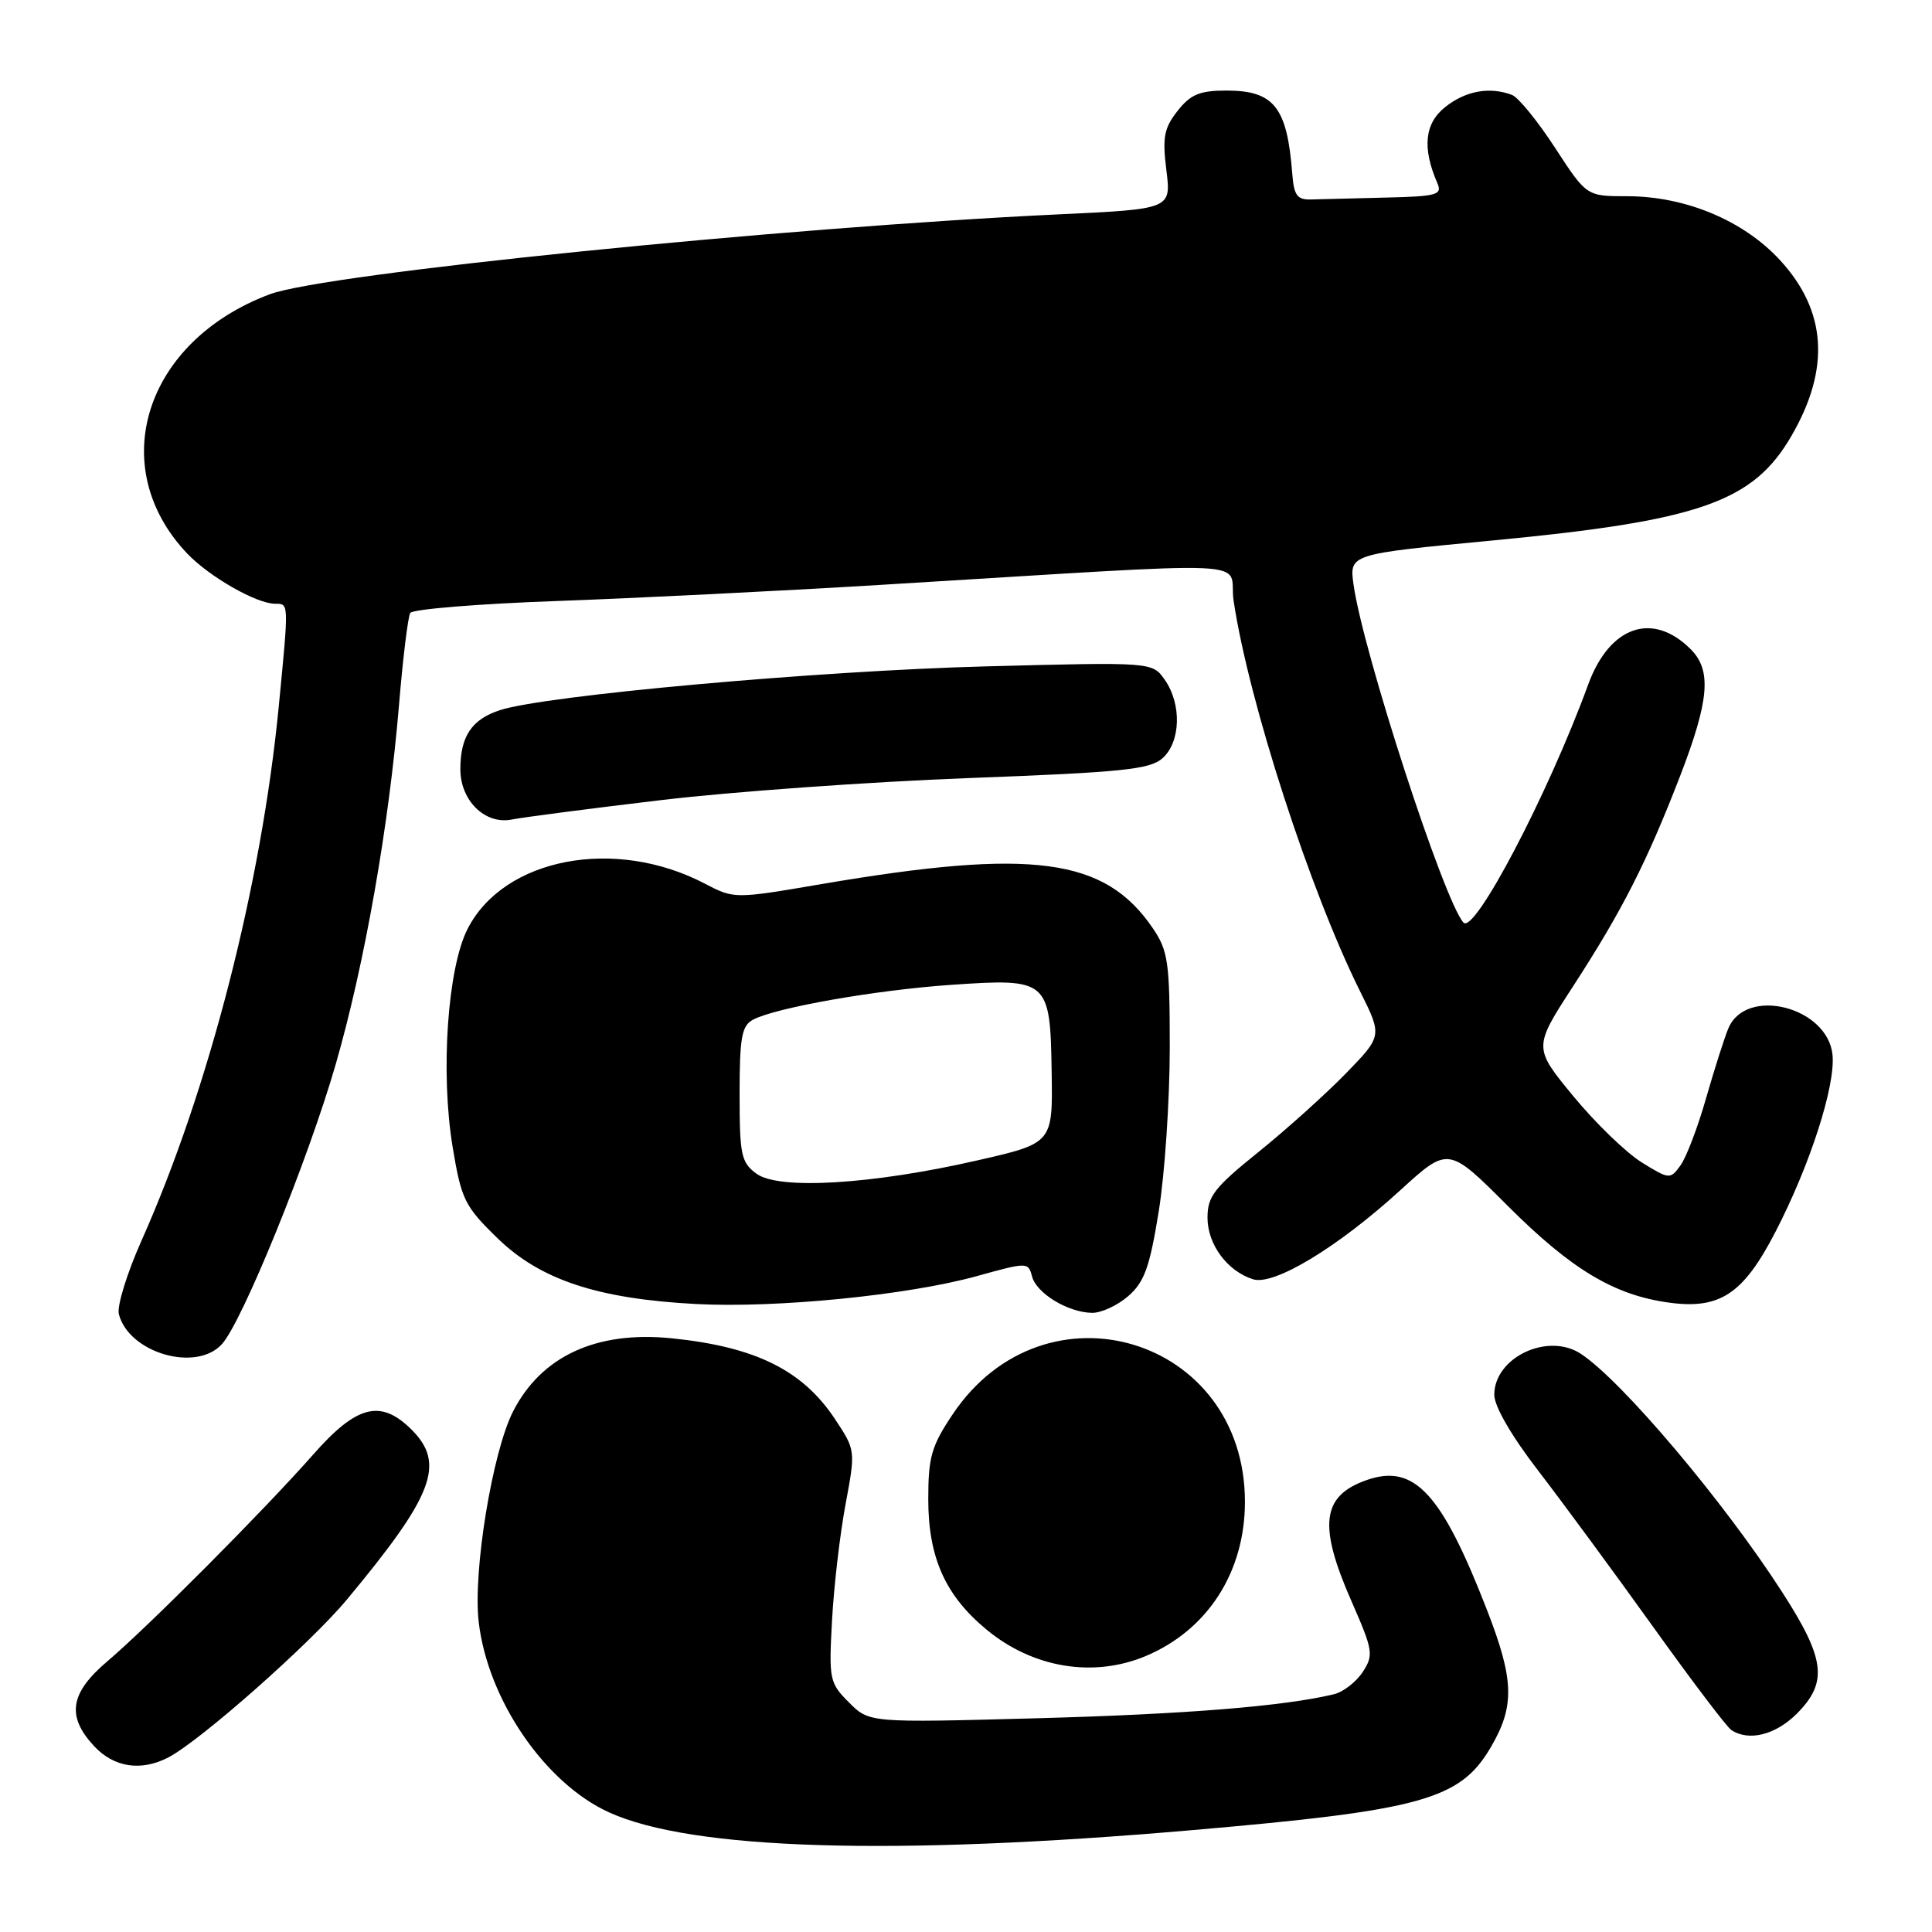 <?xml version="1.0" encoding="UTF-8" standalone="no"?>
<!DOCTYPE svg PUBLIC "-//W3C//DTD SVG 1.1//EN" "http://www.w3.org/Graphics/SVG/1.1/DTD/svg11.dtd" >
<svg xmlns="http://www.w3.org/2000/svg" xmlns:xlink="http://www.w3.org/1999/xlink" version="1.1" viewBox="0 0 256 256">
 <g >
 <path fill="currentColor"
d=" M 157.88 242.51 C 188.35 239.88 193.47 238.47 197.53 231.53 C 200.75 226.05 200.64 222.59 196.99 213.22 C 191.00 197.81 187.38 193.92 181.11 196.11 C 175.14 198.19 174.64 202.07 179.07 212.15 C 181.95 218.72 182.04 219.29 180.56 221.56 C 179.69 222.88 177.97 224.21 176.74 224.50 C 170.11 226.09 157.14 227.14 137.35 227.68 C 115.19 228.28 115.19 228.28 112.50 225.59 C 109.91 223.00 109.82 222.54 110.25 214.70 C 110.49 210.19 111.30 203.28 112.04 199.33 C 113.37 192.19 113.37 192.16 110.65 188.05 C 106.35 181.55 100.10 178.46 89.00 177.33 C 79.02 176.32 71.73 179.69 67.98 187.03 C 65.24 192.42 62.65 208.24 63.43 214.91 C 64.63 225.23 72.22 236.31 80.73 240.16 C 91.70 245.13 118.23 245.94 157.88 242.51 Z  M 22.32 232.86 C 26.57 230.64 41.10 217.79 45.95 211.97 C 57.45 198.15 59.05 193.96 54.55 189.45 C 50.46 185.37 47.29 186.16 41.52 192.71 C 35.03 200.08 19.70 215.48 14.25 220.11 C 9.27 224.33 8.78 227.39 12.45 231.35 C 15.09 234.20 18.69 234.75 22.32 232.86 Z  M 238.08 227.08 C 242.23 222.92 241.87 219.84 236.17 211.00 C 228.42 198.95 214.89 182.94 209.46 179.38 C 205.08 176.51 198.00 179.87 198.00 184.82 C 198.00 186.34 200.29 190.30 203.85 194.91 C 207.06 199.09 213.88 208.35 219.00 215.50 C 224.12 222.65 228.80 228.83 229.40 229.23 C 231.71 230.78 235.26 229.89 238.08 227.08 Z  M 151.78 219.45 C 160.00 216.01 164.96 208.32 164.96 199.00 C 164.96 177.16 138.46 169.20 126.25 187.38 C 123.42 191.60 123.00 193.06 123.00 198.65 C 123.00 206.37 125.25 211.41 130.72 215.93 C 136.85 221.01 144.85 222.34 151.78 219.45 Z  M 29.41 178.10 C 32.12 175.11 40.86 153.61 44.49 141.00 C 48.32 127.72 51.55 109.34 52.88 93.31 C 53.39 87.16 54.06 81.72 54.36 81.22 C 54.67 80.72 63.38 80.01 73.71 79.64 C 84.05 79.27 103.30 78.31 116.50 77.51 C 168.90 74.34 162.63 74.06 163.46 79.61 C 165.46 92.97 173.58 118.03 180.23 131.38 C 183.16 137.27 183.16 137.27 178.33 142.24 C 175.67 144.97 170.46 149.66 166.75 152.65 C 160.90 157.36 160.00 158.52 160.00 161.35 C 160.00 164.89 162.62 168.43 166.03 169.51 C 168.80 170.39 177.26 165.28 185.56 157.70 C 191.91 151.91 191.91 151.91 199.78 159.78 C 208.20 168.20 213.88 171.61 221.13 172.60 C 227.88 173.53 230.98 171.48 235.22 163.30 C 239.82 154.43 243.21 143.93 242.82 139.79 C 242.20 133.42 231.35 130.65 229.01 136.28 C 228.50 137.50 227.17 141.66 226.06 145.53 C 224.96 149.39 223.43 153.40 222.66 154.44 C 221.32 156.29 221.18 156.28 217.55 154.03 C 215.49 152.76 211.42 148.82 208.49 145.27 C 203.17 138.81 203.17 138.81 208.46 130.66 C 214.95 120.66 218.20 114.26 222.61 102.86 C 226.49 92.79 226.83 88.83 224.03 86.03 C 218.98 80.98 213.29 82.94 210.44 90.71 C 205.14 105.22 195.37 123.85 193.92 122.25 C 191.35 119.43 180.60 86.37 179.35 77.46 C 178.79 73.42 178.79 73.42 197.64 71.63 C 225.19 69.01 232.28 66.54 237.37 57.77 C 242.55 48.85 242.05 41.18 235.84 34.45 C 231.01 29.21 223.32 26.00 215.58 26.00 C 210.23 26.00 210.23 26.00 206.05 19.58 C 203.75 16.05 201.19 12.90 200.35 12.58 C 197.42 11.46 194.24 12.02 191.54 14.15 C 188.77 16.32 188.42 19.57 190.45 24.25 C 191.14 25.82 190.44 26.02 183.61 26.18 C 179.42 26.28 174.99 26.39 173.75 26.43 C 171.88 26.49 171.45 25.91 171.23 23.00 C 170.55 14.19 168.82 12.00 162.50 12.00 C 158.96 12.00 157.75 12.51 156.03 14.70 C 154.24 16.97 154.01 18.20 154.55 22.55 C 155.19 27.70 155.19 27.70 140.35 28.40 C 103.46 30.14 43.07 36.25 35.75 38.99 C 19.18 45.20 13.88 61.83 24.80 73.34 C 27.73 76.42 33.99 80.00 36.46 80.00 C 38.29 80.00 38.28 79.75 36.94 93.58 C 34.64 117.26 27.68 144.36 18.76 164.37 C 16.83 168.69 15.47 173.09 15.75 174.14 C 17.09 179.28 26.00 181.87 29.41 178.10 Z  M 149.49 171.75 C 151.63 169.89 152.34 167.94 153.54 160.50 C 154.34 155.55 154.99 145.83 155.00 138.90 C 155.00 127.47 154.79 125.99 152.75 122.99 C 146.40 113.66 136.84 112.38 108.89 117.14 C 97.29 119.12 97.29 119.12 93.36 117.07 C 81.45 110.86 66.76 113.68 61.96 123.08 C 59.29 128.30 58.35 142.16 59.98 152.00 C 61.13 158.95 61.57 159.83 65.91 164.06 C 71.60 169.59 79.17 172.10 92.24 172.79 C 102.94 173.35 120.30 171.62 129.44 169.09 C 136.14 167.23 136.25 167.23 136.75 169.13 C 137.33 171.37 141.50 173.90 144.69 173.96 C 145.90 173.98 148.06 172.99 149.49 171.75 Z  M 87.50 106.03 C 96.85 104.91 115.21 103.60 128.31 103.10 C 148.80 102.33 152.39 101.96 154.06 100.45 C 156.46 98.28 156.59 93.29 154.34 90.08 C 152.69 87.72 152.69 87.72 130.59 88.30 C 108.28 88.89 72.24 92.14 66.24 94.10 C 62.50 95.32 61.00 97.57 61.00 101.93 C 61.00 106.09 64.28 109.30 67.82 108.59 C 69.29 108.30 78.15 107.14 87.50 106.03 Z  M 100.25 155.53 C 98.21 154.04 98.00 153.06 98.00 144.98 C 98.00 137.48 98.28 135.92 99.77 135.12 C 102.76 133.52 116.00 131.19 126.00 130.50 C 138.92 129.61 139.16 129.82 139.35 142.05 C 139.50 151.48 139.50 151.48 129.50 153.76 C 115.56 156.95 103.21 157.69 100.25 155.53 Z "/>
</g>
</svg>